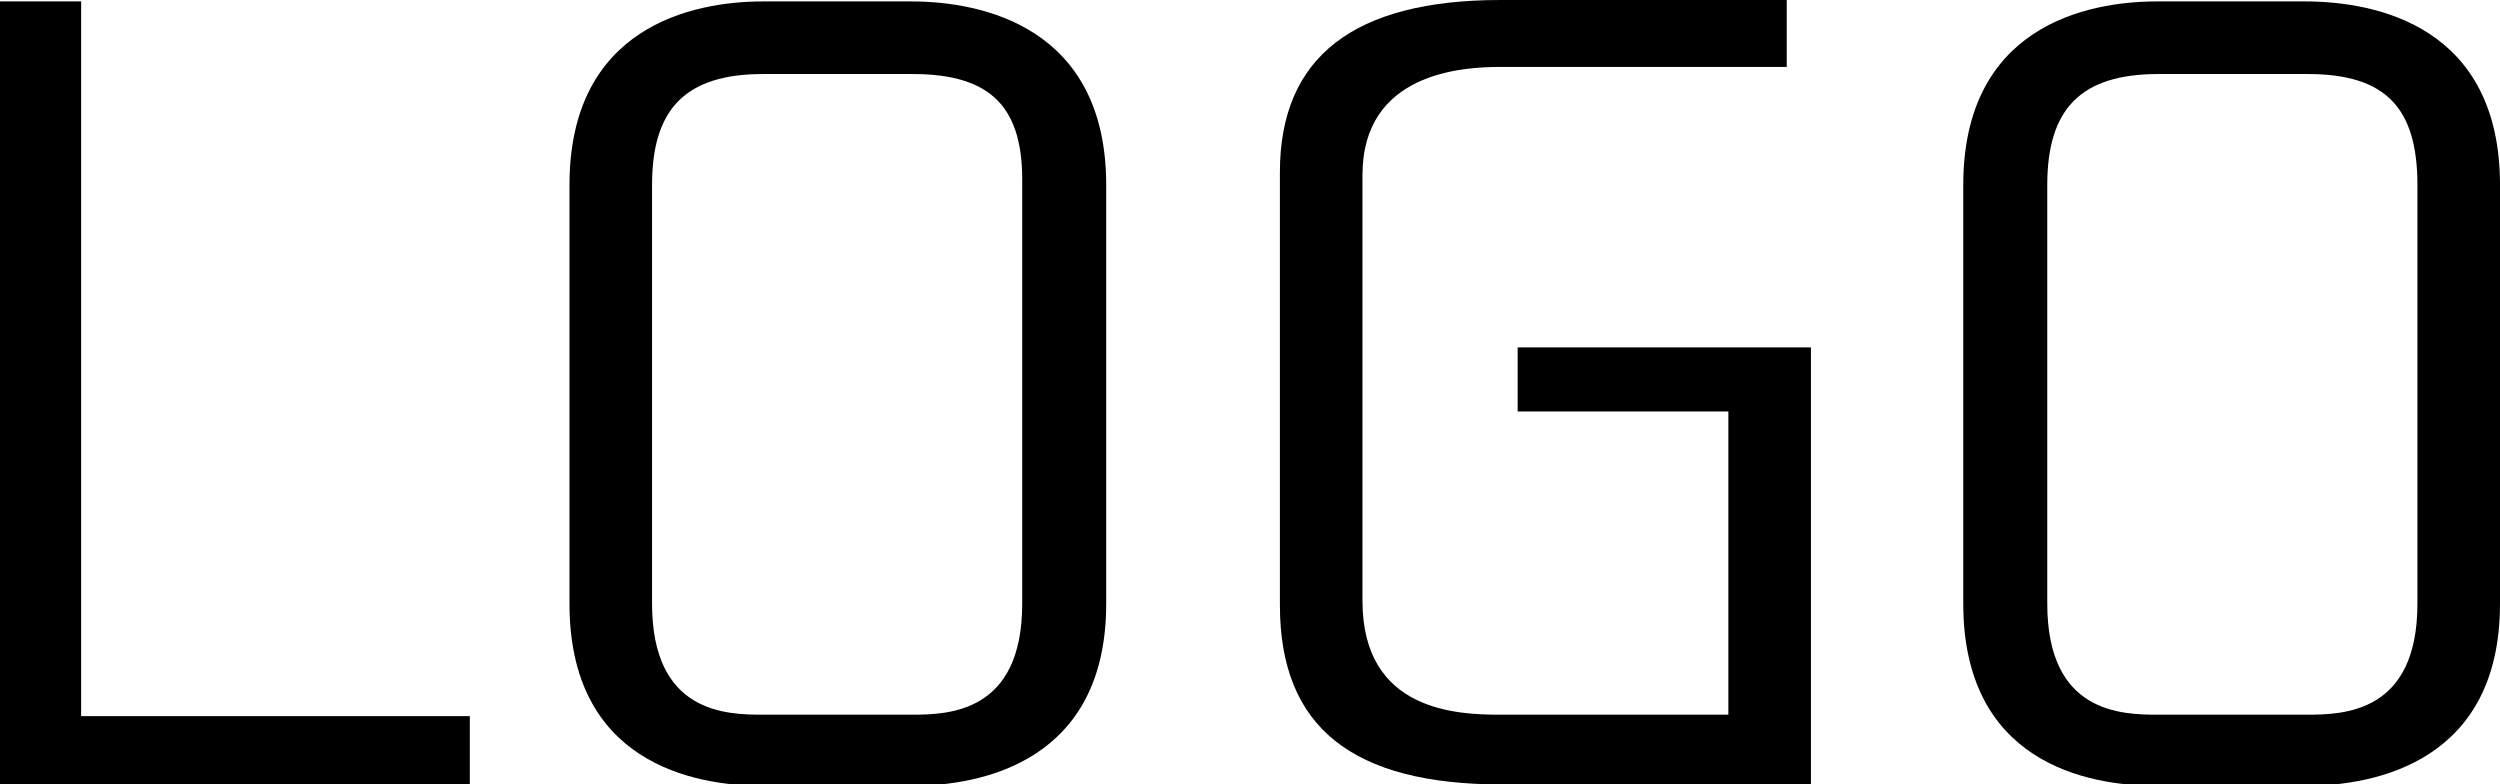 <svg xmlns="http://www.w3.org/2000/svg" viewBox="0 0 175.6 55.1">
<style type="text/css">
<![CDATA[
	.st0{fill:#000;}
]]>
</style>
<g>
	<path class="st0" d="M33,55.1H0V0.1h5.7v50.2H33V55.1z"/>
	<path class="st0" d="M77.7,13v29.4c0,11-8.6,12.8-13.7,12.8H53.6c-5,0-13.6-1.7-13.6-12.8V13C40,1.9,48.6,0.1,53.6,0.1H64
		C69,0.1,77.7,1.9,77.7,13z M64.1,5.2H53.6c-5.5,0-7.8,2.5-7.8,7.8v29.4c0,7.7,5.2,7.8,7.8,7.8h10.4c2.6,0,7.8-0.1,7.8-7.8V13
		C71.9,7.6,69.7,5.2,64.1,5.2z"/>
	<path class="st0" d="M127.3,55.1h-21.8c-10.5,0-15.6-4-15.6-12.6V12.1C89.9,4,95.1,0,105.4,0h20.1v4.7h-20.1
		c-2.7,0-9.7,0.4-9.7,7.6v29.9c0,7.8,6.7,8,9.7,8h16V28.9h-14.8v-4.5h20.6V55.1z"/>
	<path class="st0" d="M175.6,13v29.4c0,11-8.6,12.8-13.7,12.8h-10.4c-5,0-13.6-1.7-13.6-12.8V13c0-11.1,8.6-12.9,13.6-12.9h10.4
		C167,0.1,175.6,1.9,175.6,13z M162.1,5.2h-10.5c-5.5,0-7.8,2.5-7.8,7.8v29.4c0,7.7,5.2,7.8,7.8,7.8H162c2.6,0,7.8-0.1,7.8-7.8V13
		C169.8,7.6,167.6,5.2,162.1,5.2z"/>
</g>
</svg>
